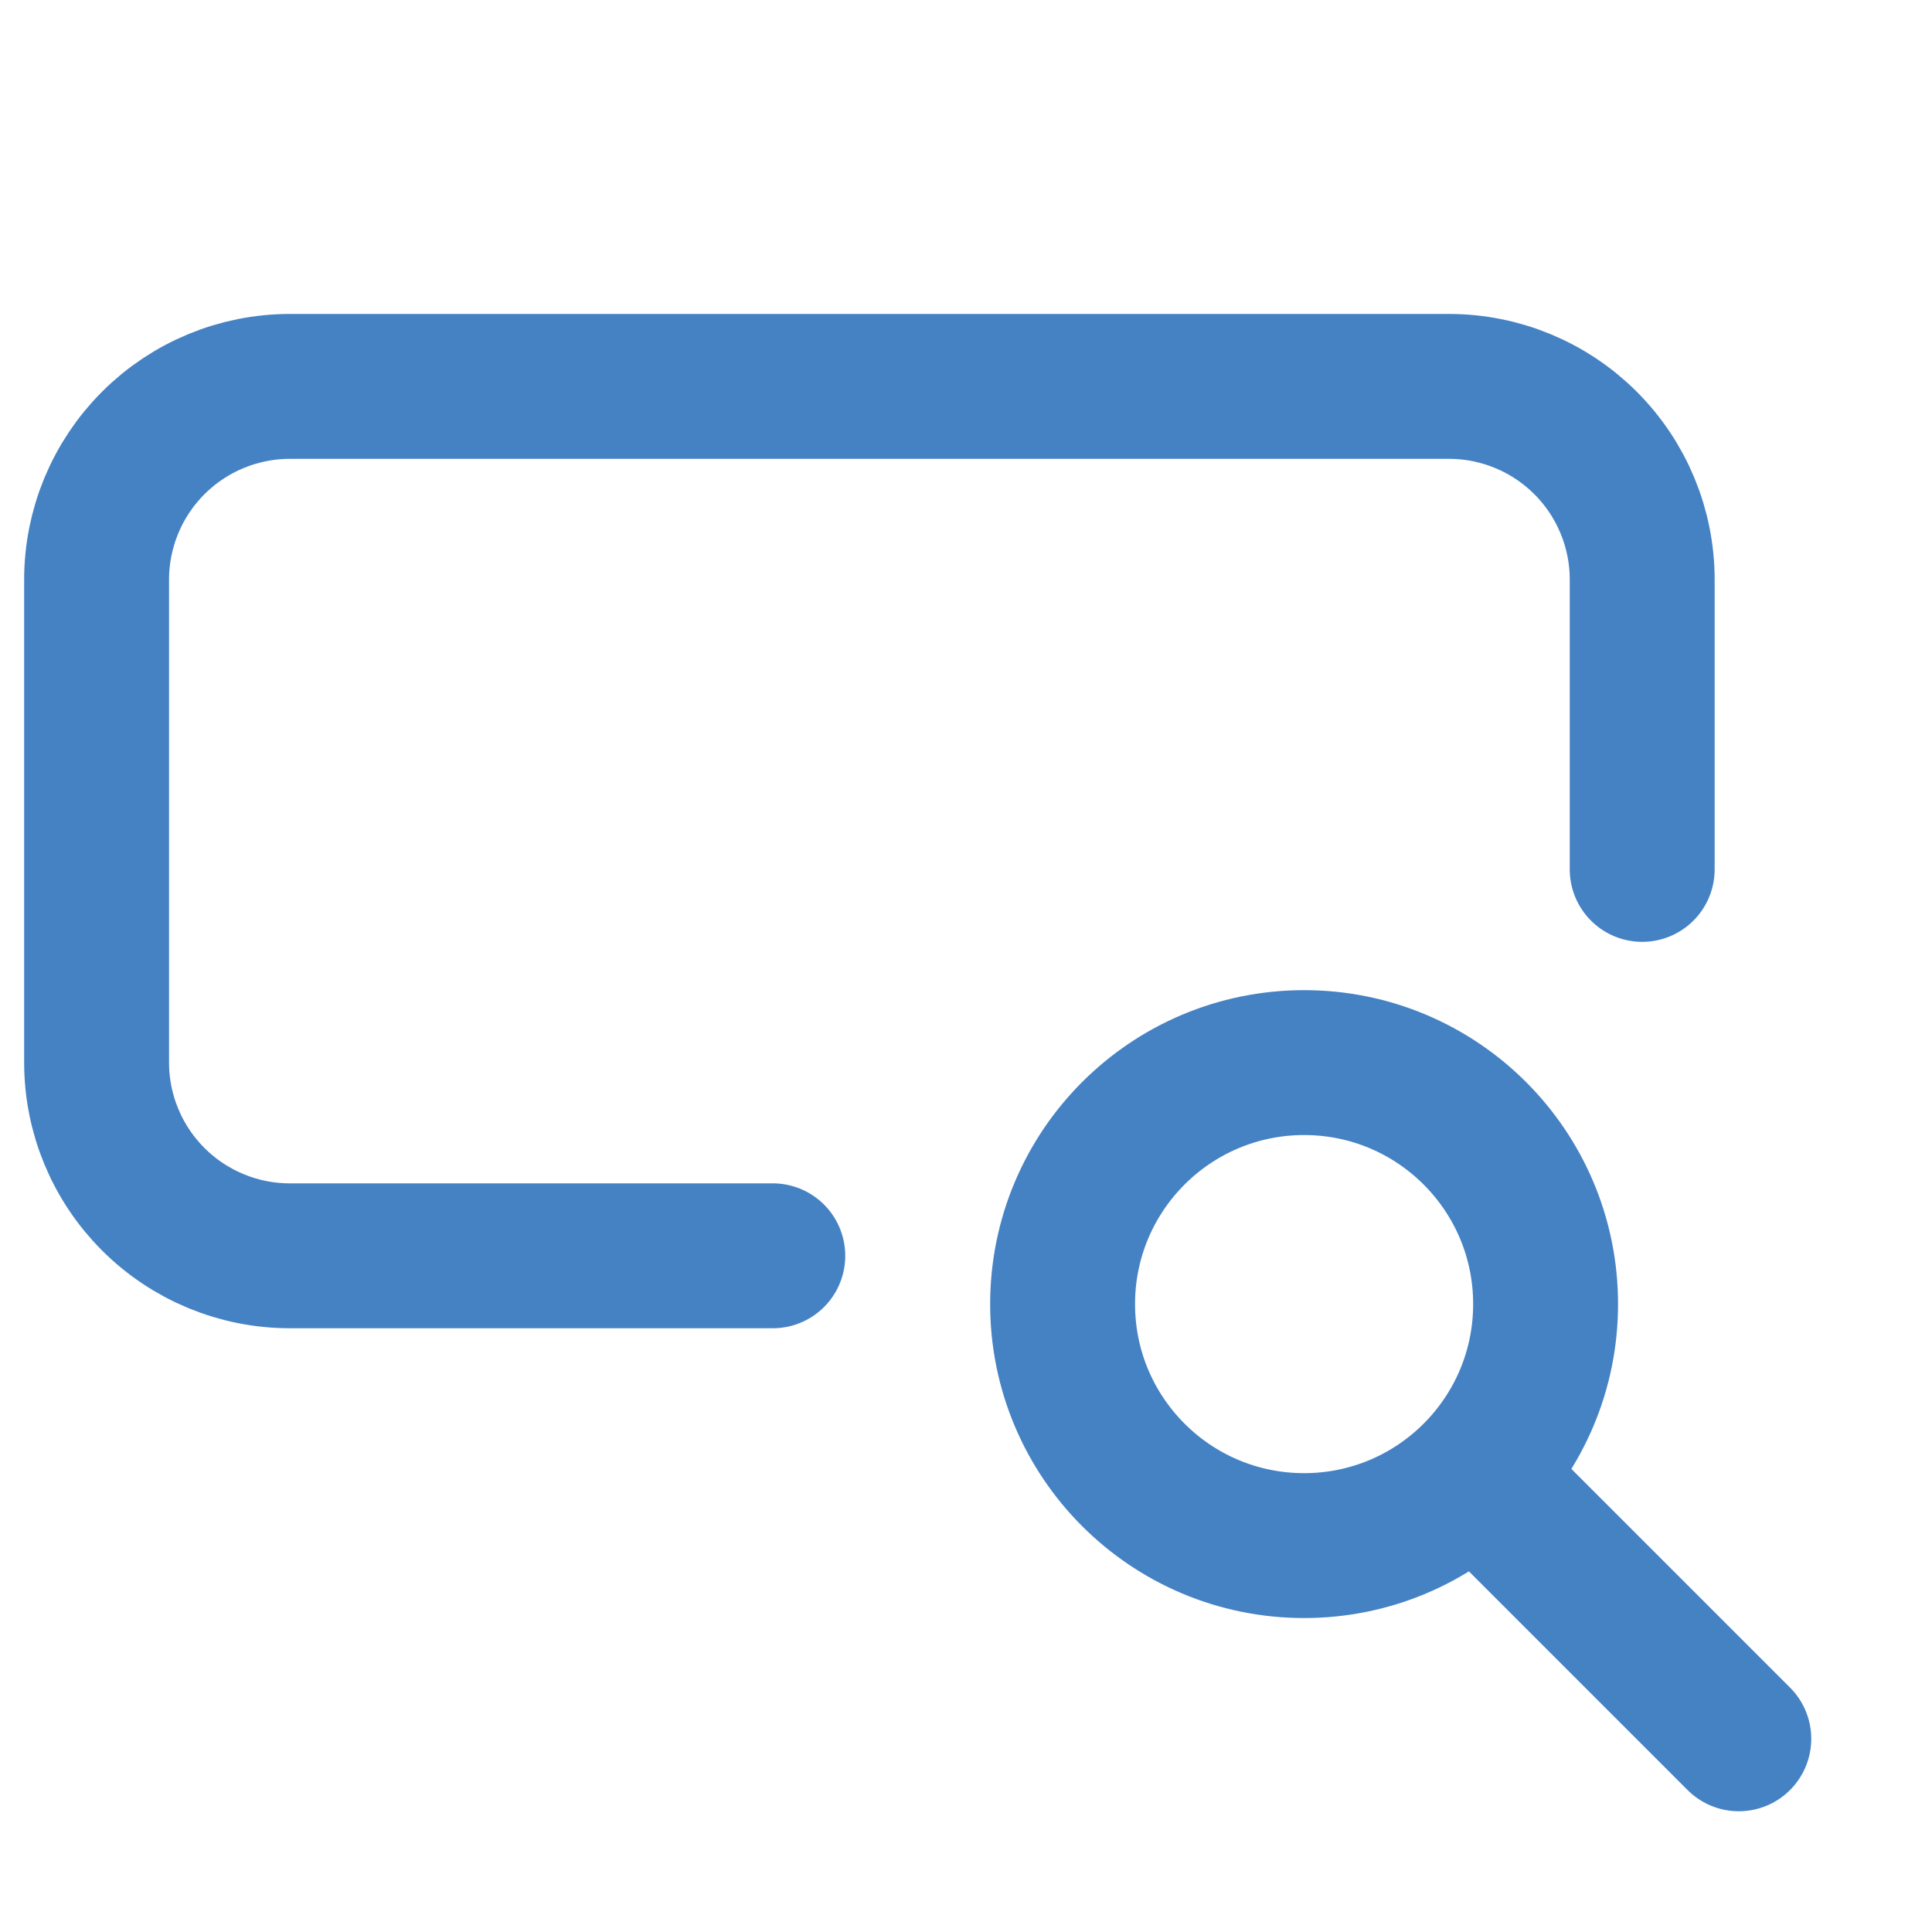 <svg width="20" height="20" viewBox="0 0 20 20" fill="none" xmlns="http://www.w3.org/2000/svg">
<path d="M17 9V6C17 5.47 16.789 4.961 16.414 4.586C16.039 4.211 15.53 4 15 4H3C2.47 4 1.961 4.211 1.586 4.586C1.211 4.961 1 5.47 1 6V11C1 11.53 1.211 12.039 1.586 12.414C1.961 12.789 2.47 13 3 13H8" stroke="#4582C4" stroke-width="1.5" stroke-linecap="round" stroke-linejoin="round"/>
<path d="M13.5 16C14.881 16 16 14.881 16 13.5C16 12.119 14.881 11 13.5 11C12.119 11 11 12.119 11 13.5C11 14.881 12.119 16 13.5 16Z" stroke="#4582C4" stroke-width="1.5" stroke-linecap="round" stroke-linejoin="round"/>
<path d="M15.5 15.5L18 18" stroke="#4582C4" stroke-width="1.5" stroke-linecap="round" stroke-linejoin="round"/>
</svg>
